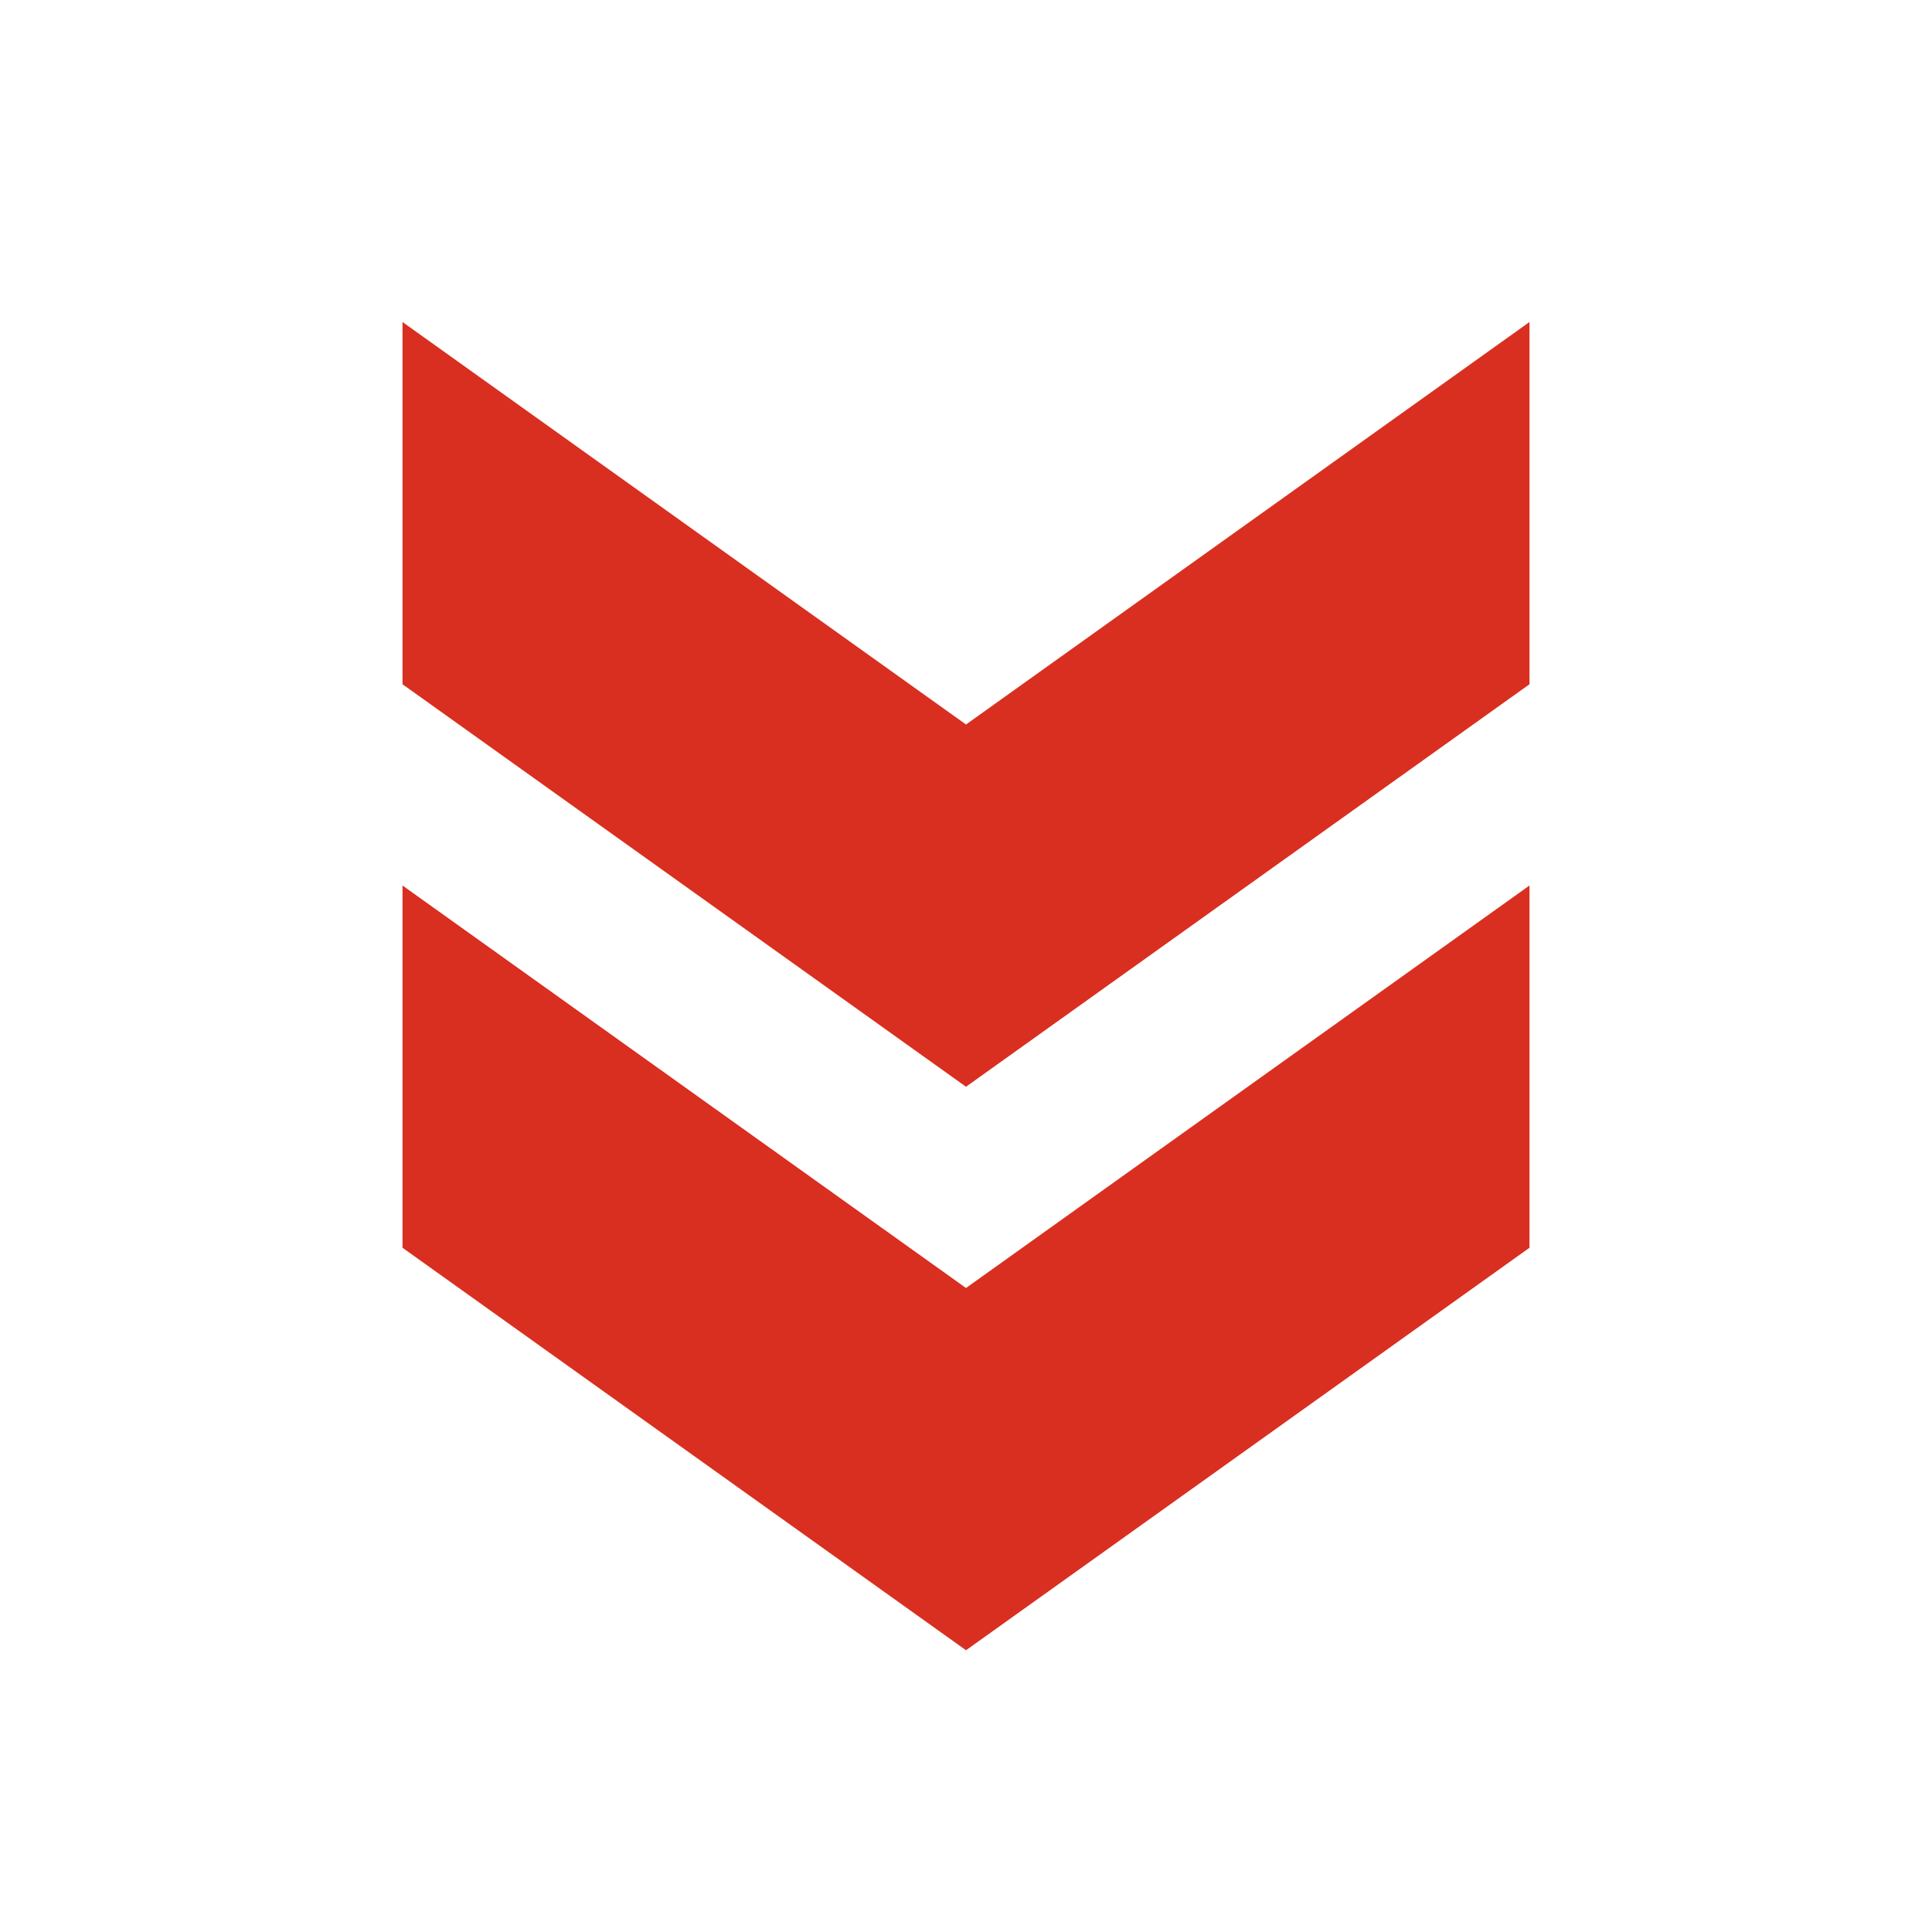 <svg width="54" height="54" viewBox="0 0 54 54" fill="none" xmlns="http://www.w3.org/2000/svg">
<g clip-path="url(#clip0_59_26)">
<path d="M42.75 34.875L42.75 24.75L27 36L11.25 24.75L11.25 34.875L27 46.125L42.75 34.875Z" fill="#D92F20"/>
<path d="M42.75 19.125L42.75 9L27 20.25L11.25 9L11.25 19.125L27 30.375L42.75 19.125Z" fill="#D92F20"/>
</g>
<defs>
<clipPath id="clip0_59_26">
<rect width="54" height="54" fill="white" transform="translate(54) rotate(90)"/>
</clipPath>
</defs>
</svg>
